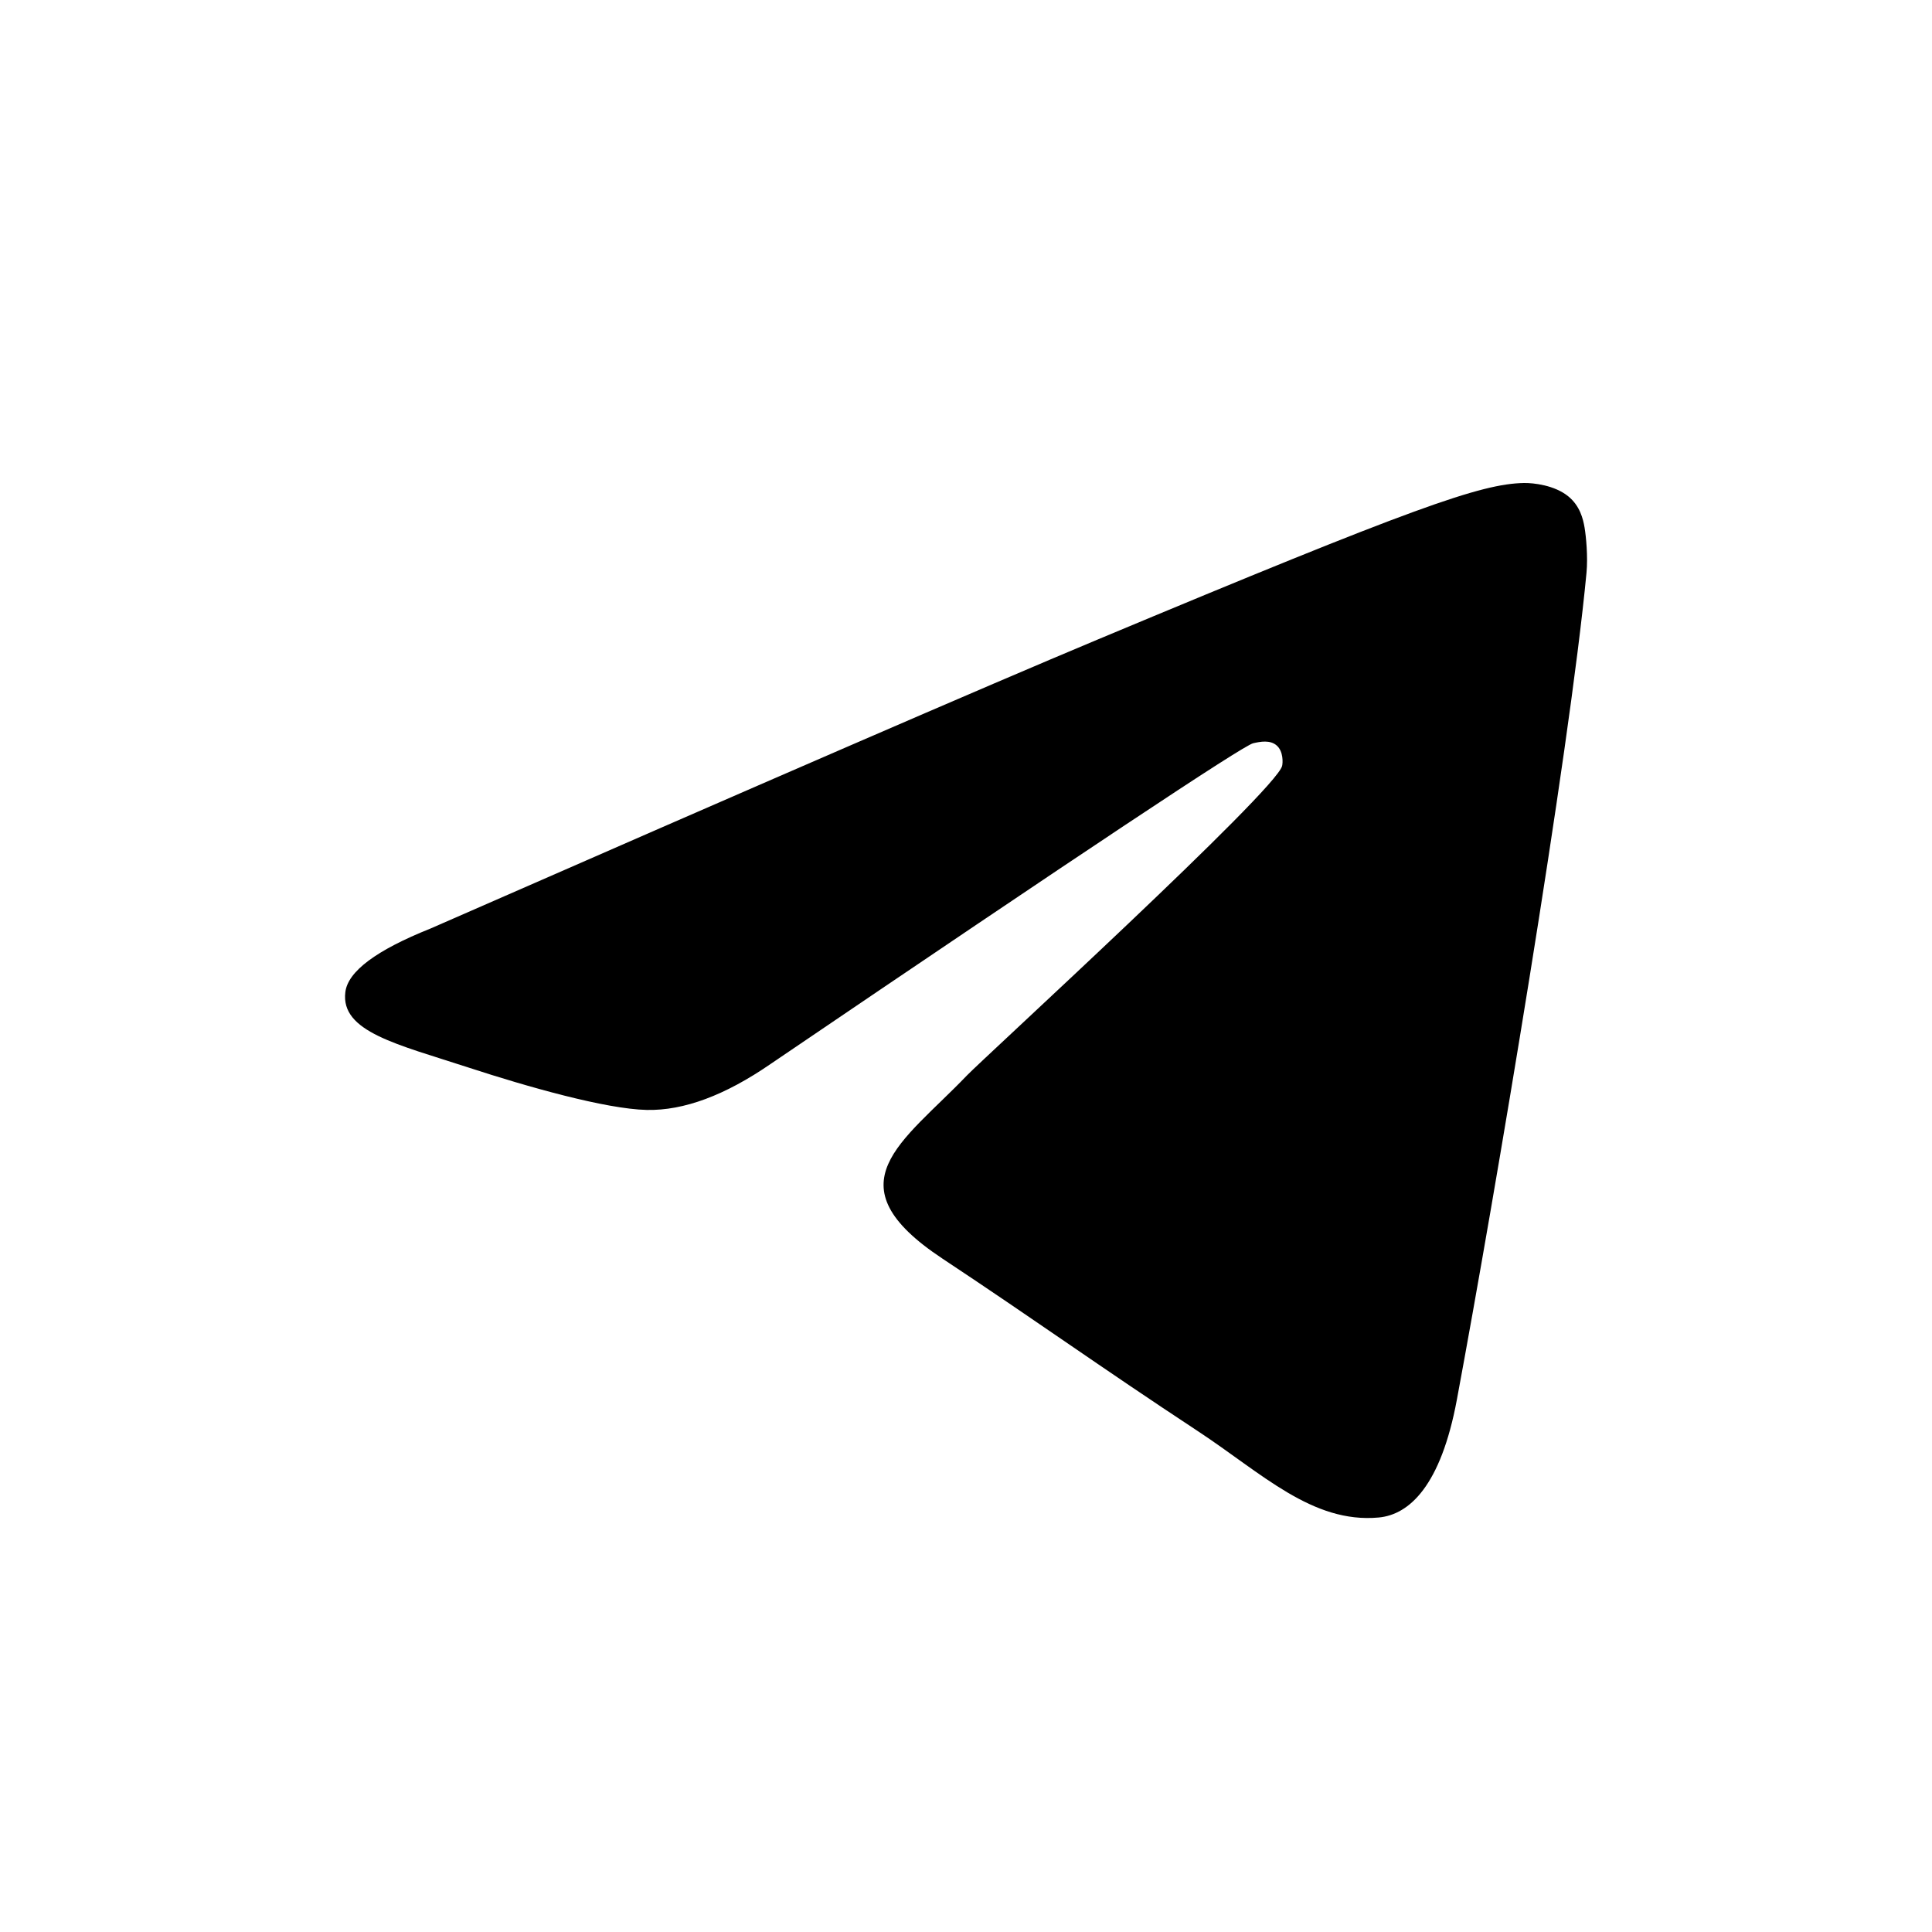 <svg width="24" height="24" viewBox="0 0 24 24" fill="none" xmlns="http://www.w3.org/2000/svg">
    <path d="M5.347 11.535C9.488 9.721 12.25 8.524 13.632 7.946C17.577 6.296 18.397 6.01 18.931 6C19.049 5.998 19.312 6.027 19.482 6.166C19.626 6.284 19.665 6.442 19.684 6.553C19.703 6.664 19.727 6.918 19.708 7.116C19.494 9.374 18.569 14.856 18.098 17.386C17.899 18.457 17.507 18.816 17.127 18.851C16.302 18.927 15.676 18.302 14.877 17.776C13.626 16.952 12.92 16.439 11.706 15.634C10.304 14.705 11.213 14.194 12.012 13.359C12.222 13.141 15.857 9.816 15.927 9.514C15.936 9.477 15.944 9.336 15.861 9.262C15.778 9.188 15.655 9.213 15.567 9.233C15.441 9.262 13.444 10.589 9.574 13.216C9.007 13.607 8.494 13.798 8.034 13.788C7.526 13.777 6.55 13.5 5.825 13.263C4.935 12.972 4.228 12.818 4.29 12.324C4.322 12.067 4.674 11.804 5.347 11.535Z" fill="currentColor"/>
</svg>
